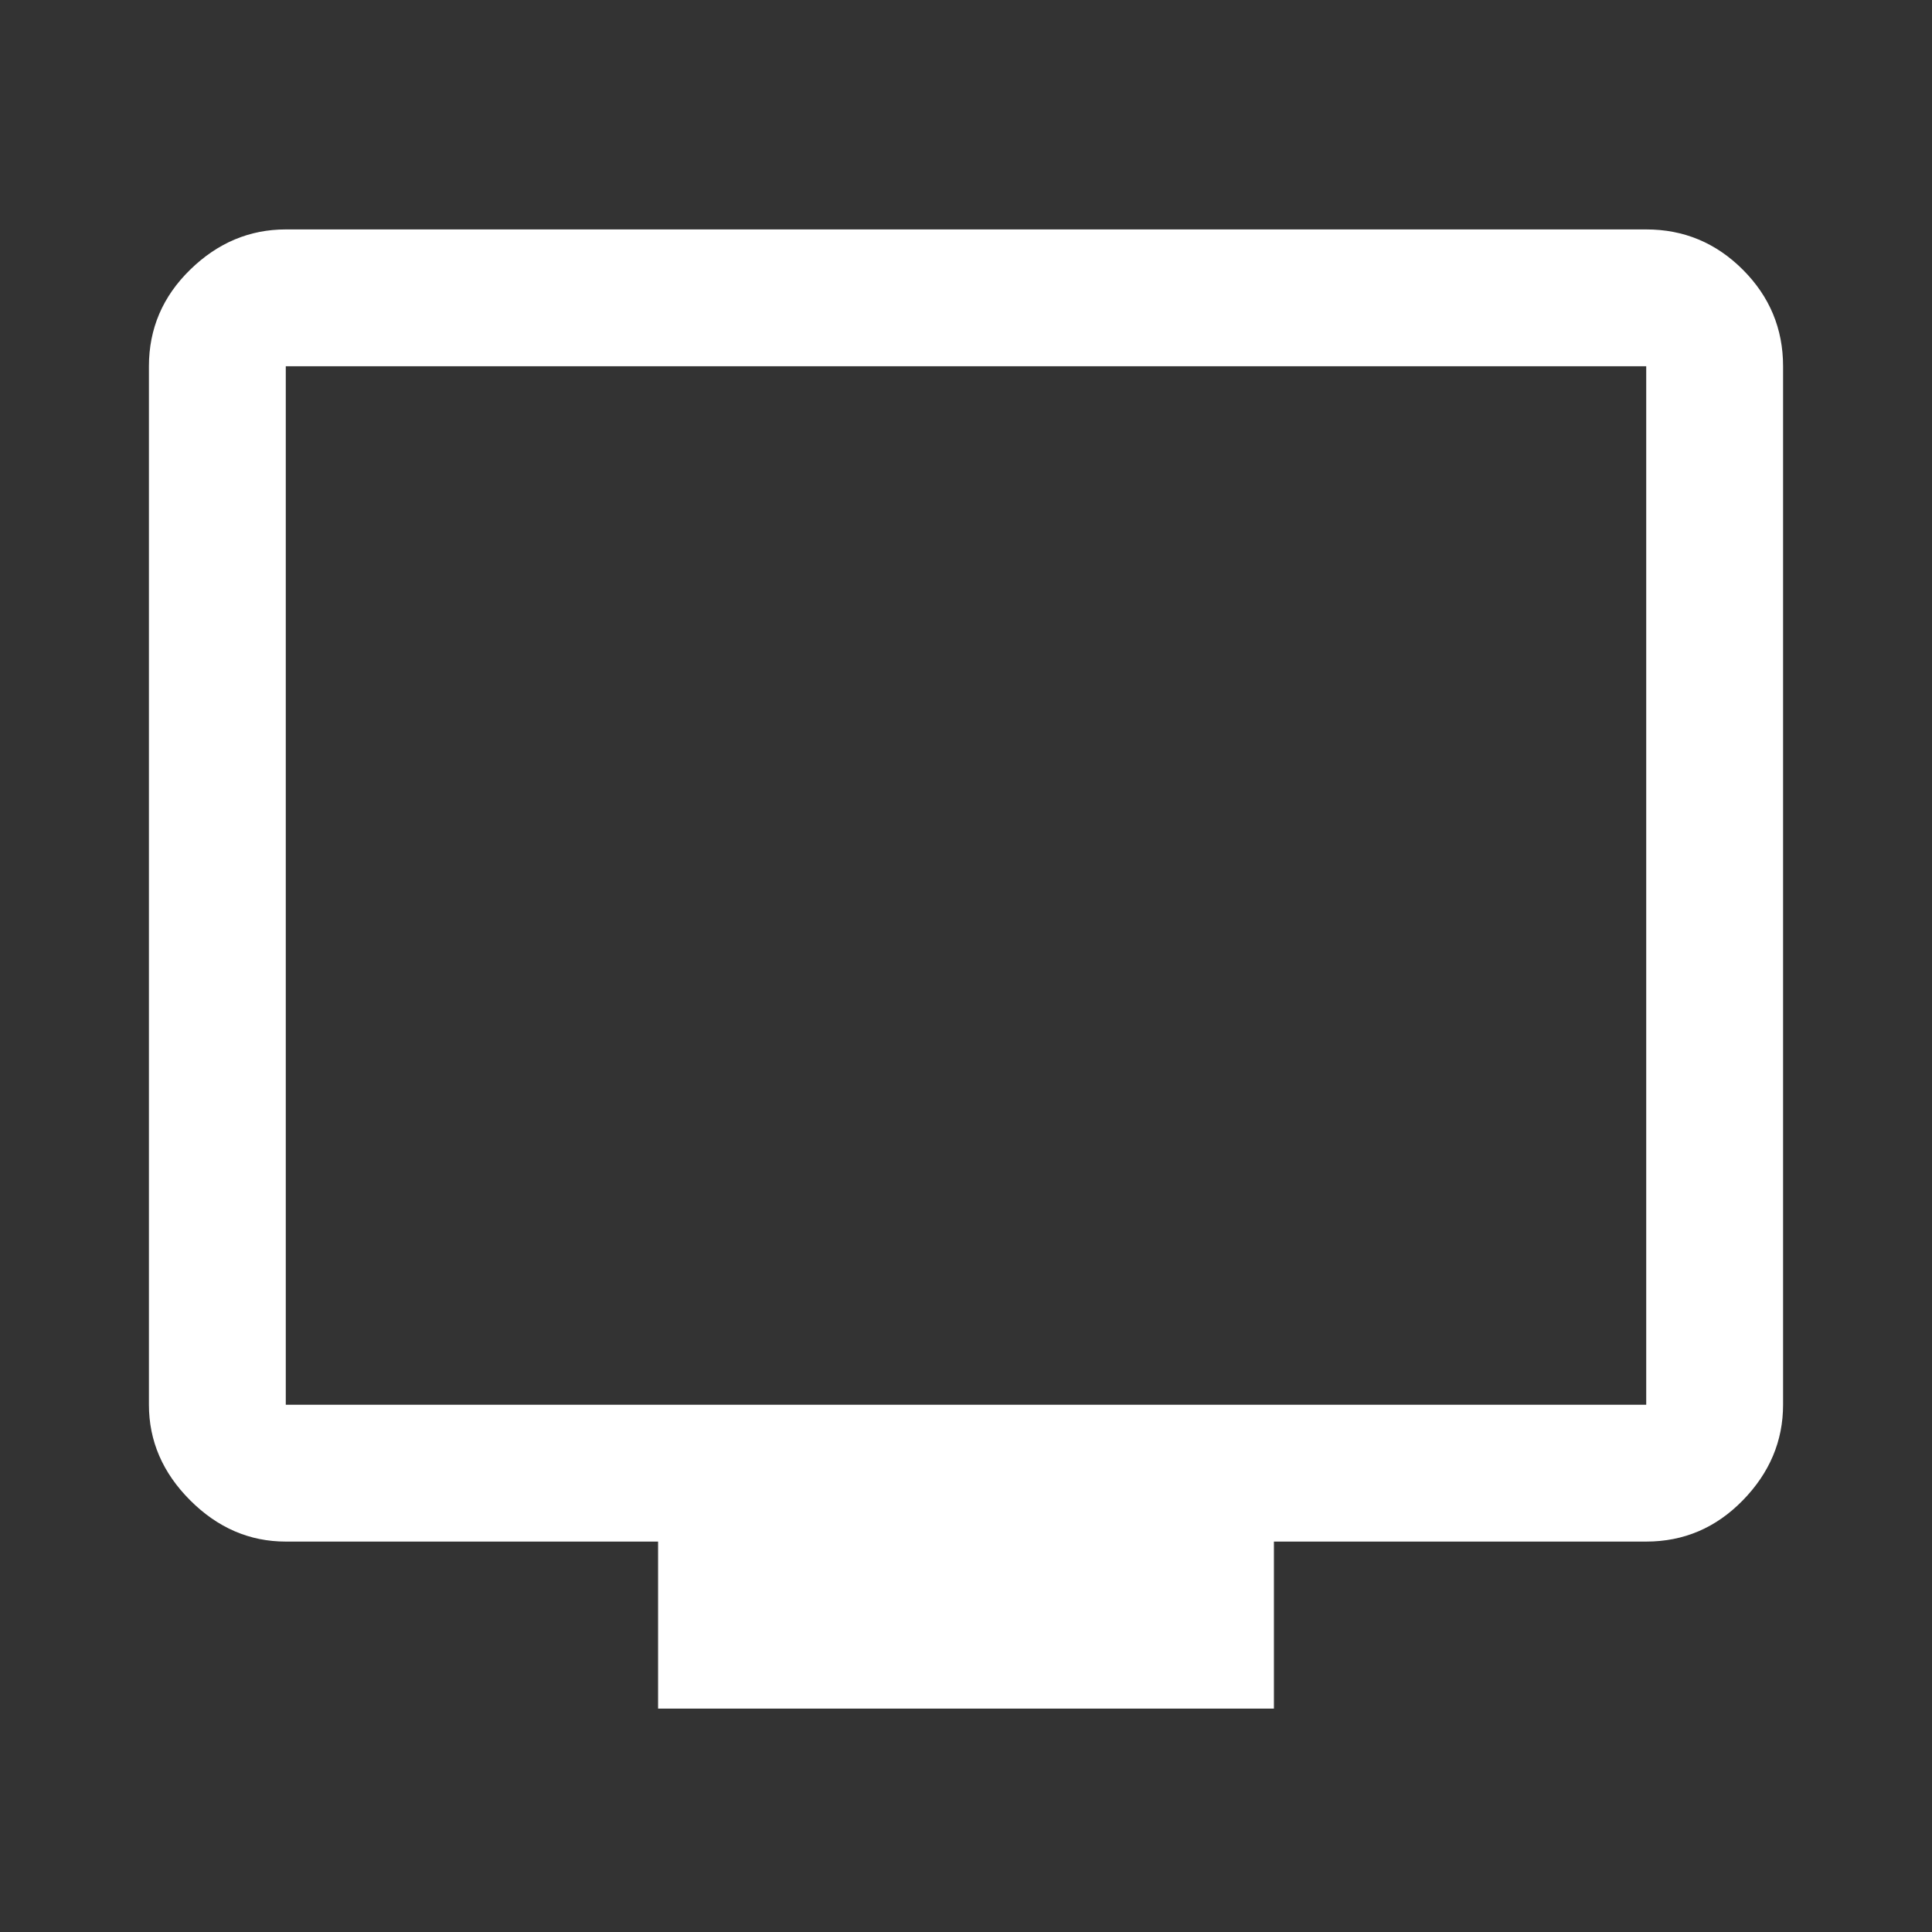 <svg xmlns="http://www.w3.org/2000/svg" height="48" width="48"><rect width="100%" height="100%" fill="#333333" stroke="none"/><path fill="#FFFFFF" d="M16.35 42.45V38.3H7.1Q5.75 38.3 4.725 37.275Q3.7 36.25 3.7 34.9V9.1Q3.7 7.7 4.725 6.7Q5.75 5.7 7.1 5.7H40.9Q42.3 5.7 43.3 6.7Q44.3 7.7 44.3 9.1V34.9Q44.3 36.25 43.3 37.275Q42.3 38.3 40.9 38.3H31.65V42.45ZM7.1 34.9H40.9Q40.9 34.9 40.9 34.9Q40.9 34.9 40.9 34.9V9.1Q40.9 9.1 40.9 9.1Q40.9 9.1 40.9 9.1H7.1Q7.1 9.1 7.1 9.1Q7.1 9.1 7.1 9.1V34.9Q7.1 34.9 7.1 34.9Q7.1 34.9 7.1 34.9ZM7.1 34.9Q7.1 34.9 7.1 34.9Q7.1 34.9 7.1 34.9V9.1Q7.1 9.1 7.1 9.1Q7.1 9.1 7.1 9.1Q7.1 9.1 7.1 9.1Q7.1 9.1 7.1 9.1V34.9Q7.1 34.9 7.1 34.9Q7.1 34.9 7.1 34.9Z"/></svg>